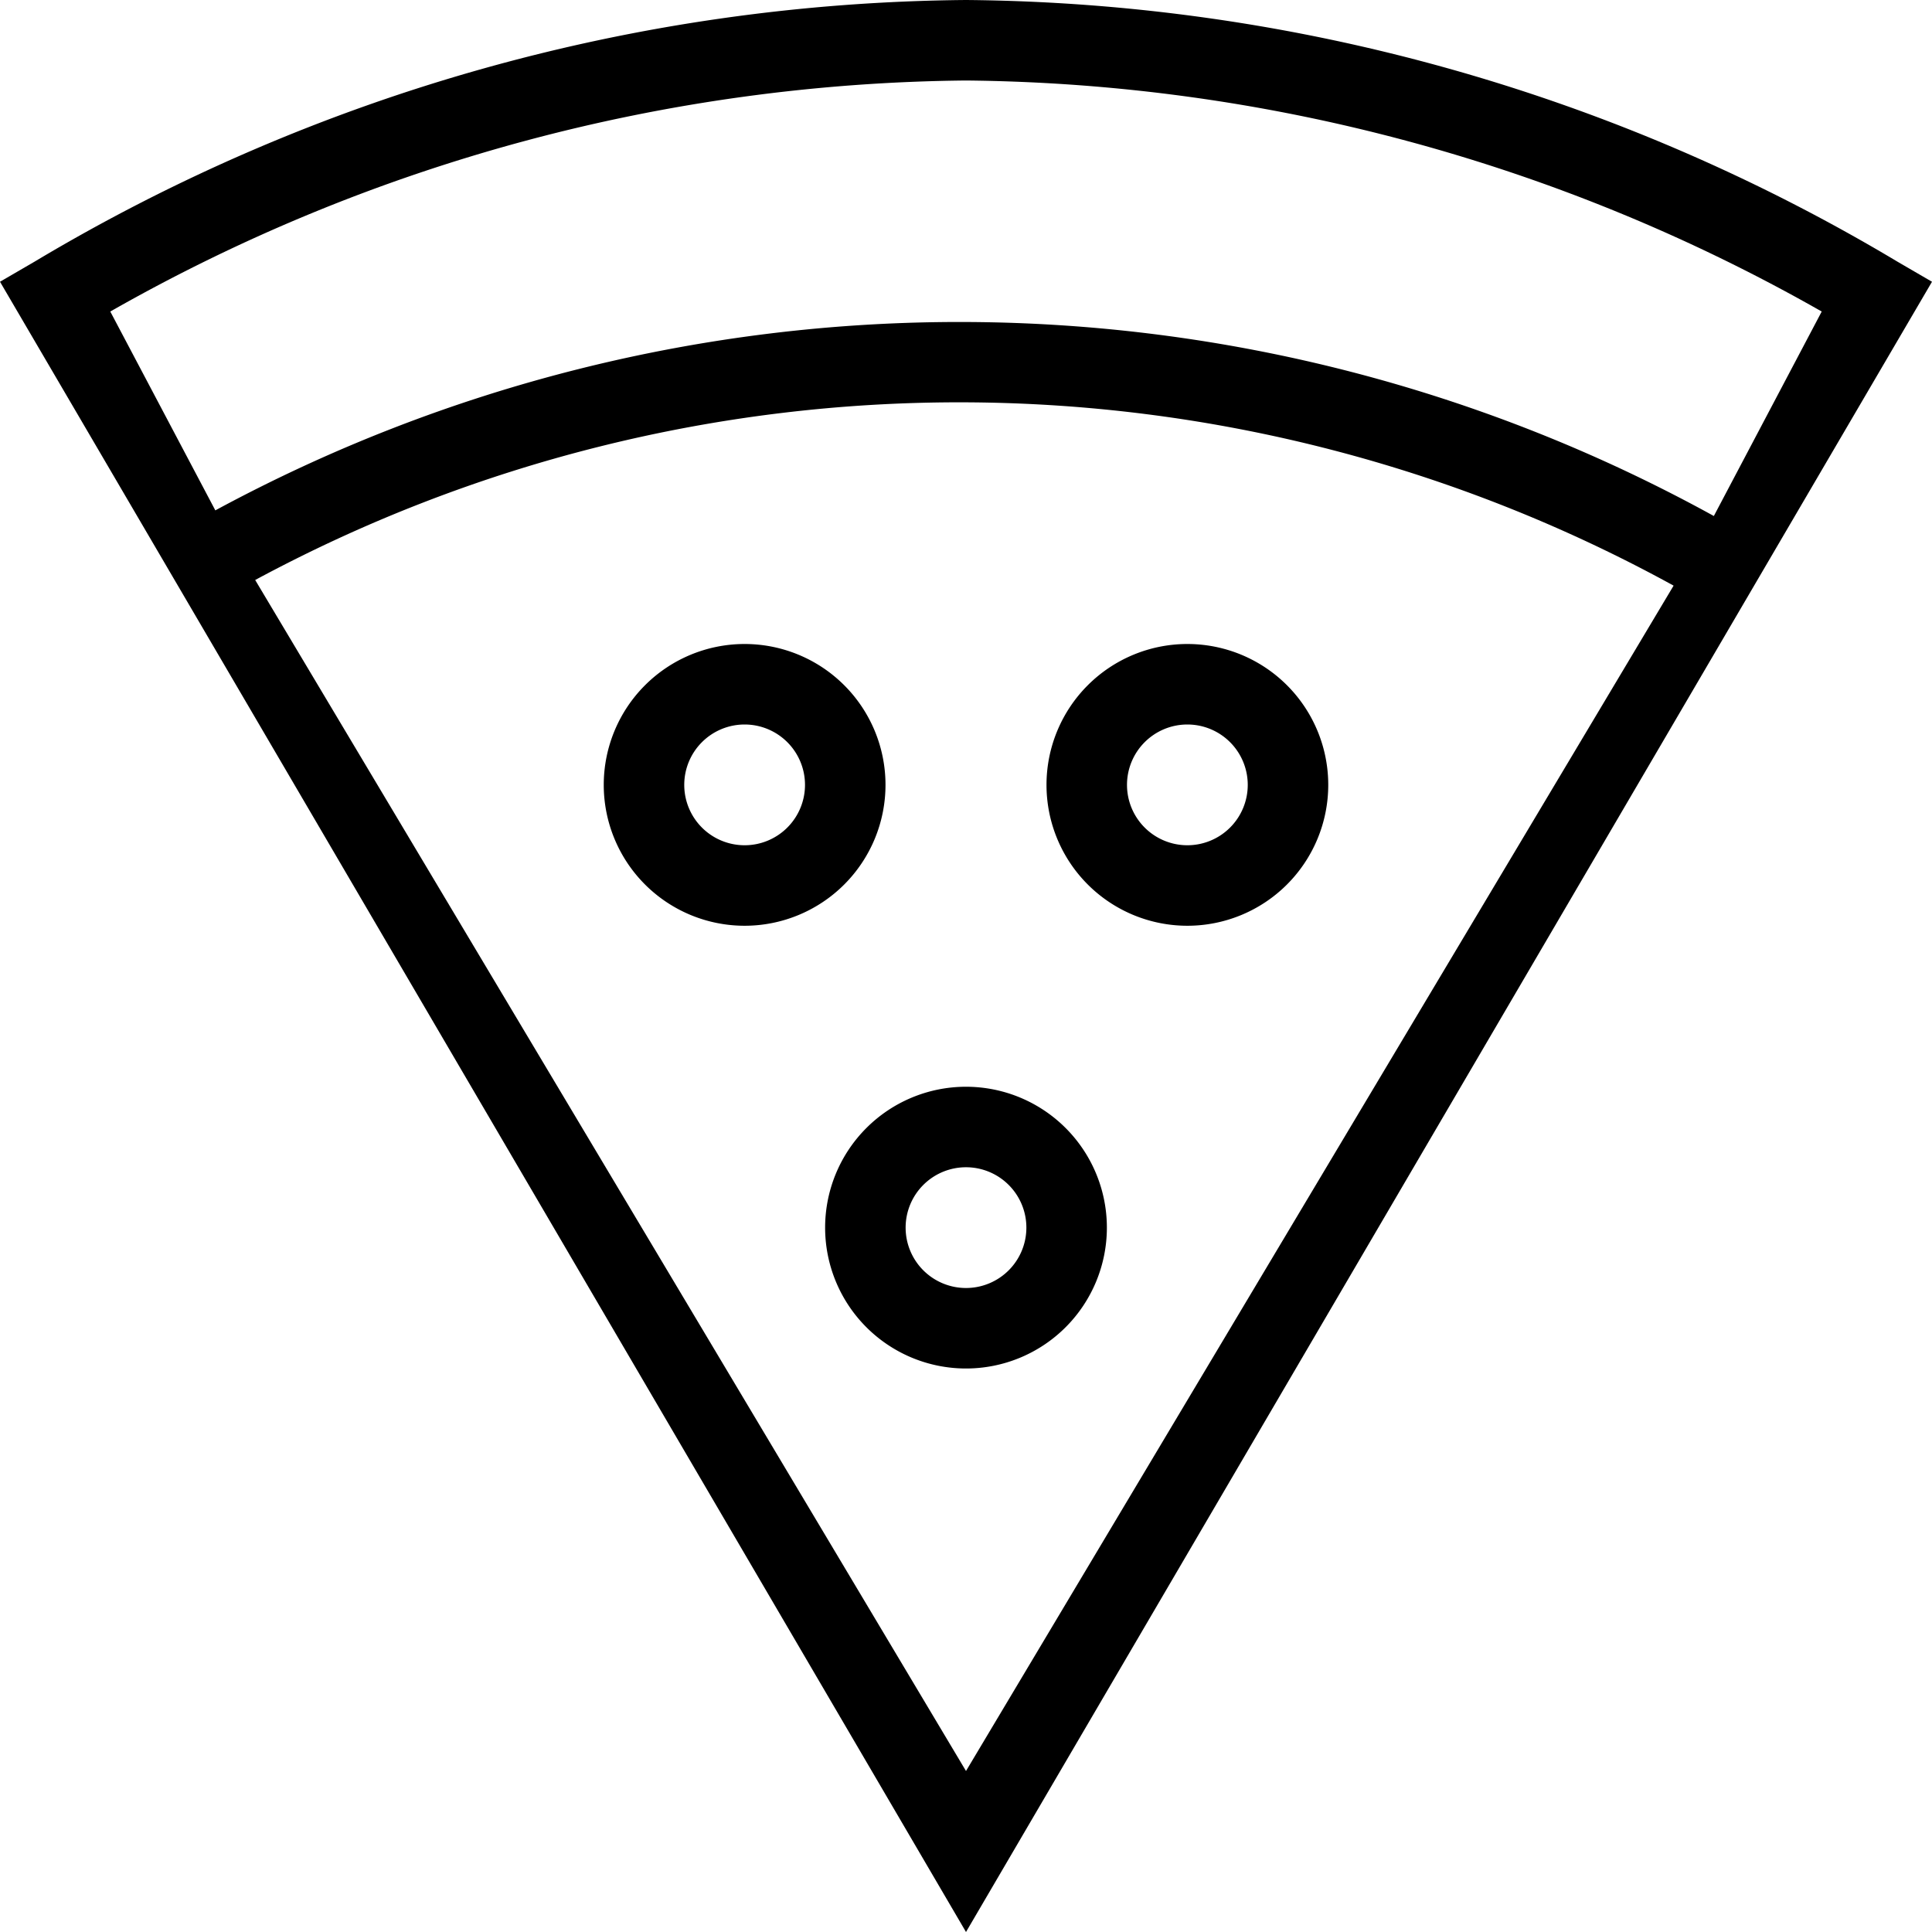 <svg id="Layer_1" data-name="Layer 1" xmlns="http://www.w3.org/2000/svg" viewBox="0 0 48 48"><title>15. Food - Drink - Cooking</title><path d="M47.14,6.5A45.85,45.85,0,0,0,24,0,45.85,45.85,0,0,0,.86,6.5L0,7,24,48,48,7ZM6.34,14.41a36.86,36.86,0,0,1,35.24.14L24,44Zm36.24-1.59a38.85,38.85,0,0,0-37.23-.14L2.74,7.74A43.8,43.8,0,0,1,24,2,43.81,43.81,0,0,1,45.26,7.74Z"/><path d="M22,19.5A3.5,3.5,0,1,0,18.5,23,3.5,3.5,0,0,0,22,19.5ZM18.5,21A1.5,1.5,0,1,1,20,19.5,1.5,1.5,0,0,1,18.5,21Z"/><path d="M29.5,16A3.5,3.5,0,1,0,33,19.5,3.5,3.5,0,0,0,29.5,16Zm0,5A1.5,1.5,0,1,1,31,19.5,1.5,1.5,0,0,1,29.5,21Z"/><path d="M24,27a3.5,3.5,0,1,0,3.5,3.5A3.5,3.5,0,0,0,24,27Zm0,5a1.5,1.5,0,1,1,1.5-1.5A1.5,1.5,0,0,1,24,32Z"/></svg>